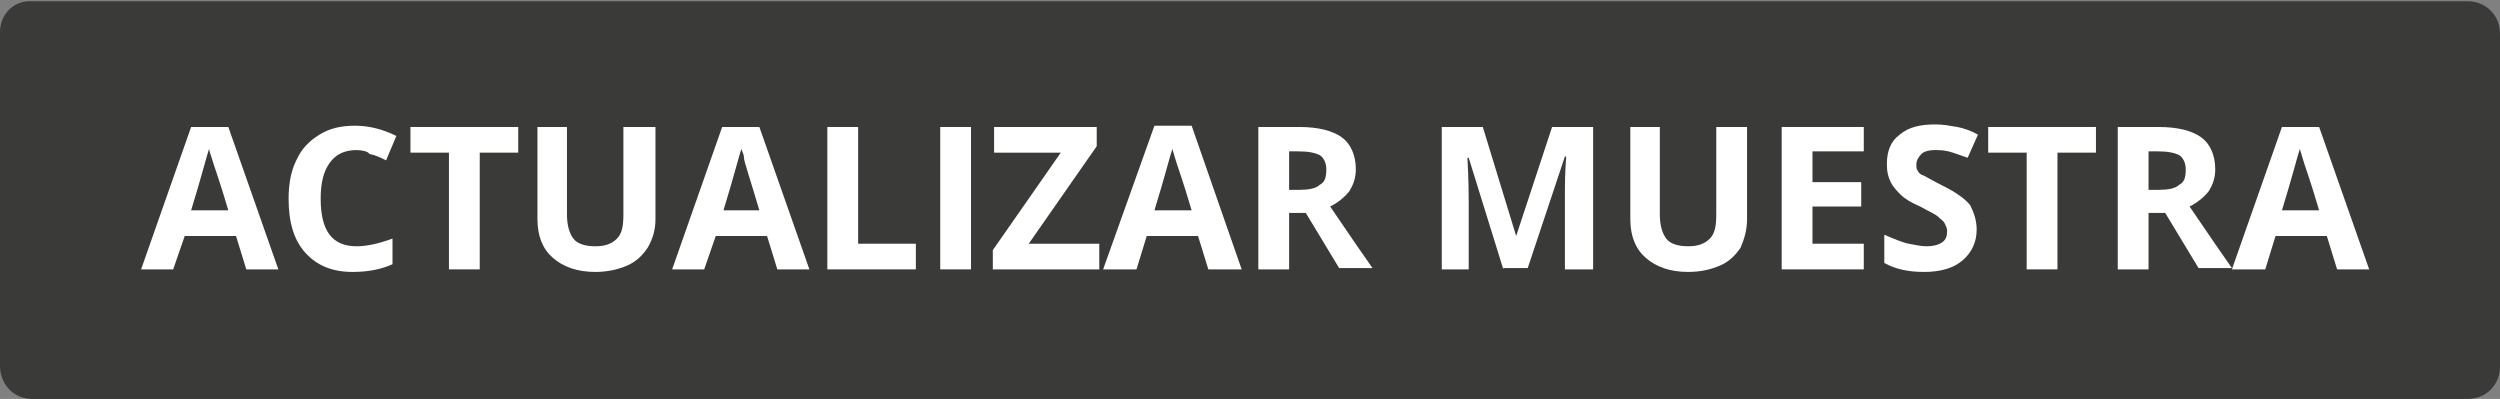 <?xml version="1.0" encoding="utf-8"?>
<!-- Generator: Adobe Illustrator 22.1.0, SVG Export Plug-In . SVG Version: 6.00 Build 0)  -->
<svg version="1.1" id="Capa_1" xmlns="http://www.w3.org/2000/svg" xmlns:xlink="http://www.w3.org/1999/xlink" x="0px" y="0px"
	 viewBox="0 0 194.9 31.1" style="enable-background:new 0 0 194.9 31.1;" xml:space="preserve">
<rect x="0" y="0" width="194.9" height="31.1" fill="#808080" stroke="none"/>
<style type="text/css">
	.st0{fill:#B52728;}
	.st1{fill:#3A3B38;}
	.st2{fill:#929292;}
	.st3{fill:#6B6B6B;}
	.st4{fill:#9D9D9D;}
	.st5{fill:#FFFFFF;}
	.st6{fill:#C0C0C0;}
	.st7{opacity:0.5;}
	.st8{fill:#3A3C39;}
	.st9{fill:#C22026;}
	.st10{fill:#F2F2F2;}
	.st11{fill:#9E9E9E;}
	.st12{fill:#C1C1C1;}
	.st13{fill:#D3D3D3;}
	.st14{fill:#969696;}
	.st15{opacity:0.85;}
	.st16{fill:#4D4D4D;}
	.st17{fill:none;stroke:#4D4D4D;stroke-width:1.5;stroke-miterlimit:10;}
	.st18{fill:#22BF7C;}
	.st19{fill:#FF8400;}
	.st20{fill:#B0B0B0;}
	.st21{fill:none;stroke:#FFFFFF;stroke-width:1.5;stroke-miterlimit:10;}
	.st22{fill:#CCCCCC;}
	.st23{fill:#444444;}
</style>
<g>
	<path class="st1" d="M2.5,31.1h189.9c1.4,0,2.5-1.1,2.5-2.5v-26c0-1.4-1.1-2.5-2.5-2.5H2.5C1.1,0,0,1.1,0,2.5v26
		C0,30,1.1,31.1,2.5,31.1z"/>
</g>
<g>
	<path class="st5" d="M19.2,21l-0.8-2.6h-4L13.5,21H11l3.9-11.1h2.9L21.7,21H19.2z M17.8,16.4c-0.7-2.4-1.2-3.7-1.3-4.1
		c-0.1-0.3-0.2-0.6-0.2-0.7c-0.2,0.6-0.6,2.2-1.4,4.8H17.8z"/>
	<path class="st5" d="M27.8,11.7c-0.9,0-1.6,0.3-2.1,1c-0.5,0.7-0.7,1.6-0.7,2.8c0,2.5,0.9,3.7,2.8,3.7c0.8,0,1.7-0.2,2.8-0.6v2
		c-0.9,0.4-1.9,0.6-3.1,0.6c-1.6,0-2.8-0.5-3.7-1.5c-0.9-1-1.3-2.4-1.3-4.2c0-1.2,0.2-2.2,0.6-3c0.4-0.9,1-1.5,1.8-2
		s1.7-0.7,2.8-0.7c1.1,0,2.2,0.3,3.2,0.8l-0.8,1.9c-0.4-0.2-0.8-0.4-1.3-0.5C28.7,11.8,28.2,11.7,27.8,11.7z"/>
	<path class="st5" d="M37.3,21H35v-9.1h-3v-2h8.4v2h-3V21z"/>
	<path class="st5" d="M51.1,9.9v7.2c0,0.8-0.2,1.5-0.6,2.2c-0.4,0.6-0.9,1.1-1.6,1.4c-0.7,0.3-1.5,0.5-2.5,0.5
		c-1.4,0-2.5-0.4-3.3-1.1c-0.8-0.7-1.2-1.7-1.2-3V9.9h2.3v6.8c0,0.9,0.2,1.5,0.5,1.9c0.3,0.4,0.9,0.6,1.7,0.6c0.8,0,1.3-0.2,1.7-0.6
		s0.5-1,0.5-1.9V9.9H51.1z"/>
	<path class="st5" d="M60.6,21l-0.8-2.6h-4L54.9,21h-2.5l3.9-11.1h2.9L63.1,21H60.6z M59.2,16.4C58.5,14,58,12.6,58,12.3
		s-0.2-0.6-0.2-0.7c-0.2,0.6-0.6,2.2-1.4,4.8H59.2z"/>
	<path class="st5" d="M64.5,21V9.9h2.4V19h4.5V21H64.5z"/>
	<path class="st5" d="M73.3,21V9.9h2.4V21H73.3z"/>
	<path class="st5" d="M85.7,21h-8.3v-1.5l5.3-7.6h-5.2V9.9h8v1.5L80.2,19h5.5V21z"/>
	<path class="st5" d="M94.2,21l-0.8-2.6h-4L88.6,21H86L90,9.8h2.9L96.8,21H94.2z M92.9,16.4c-0.7-2.4-1.2-3.7-1.3-4.1
		s-0.2-0.6-0.2-0.7c-0.2,0.6-0.6,2.2-1.4,4.8H92.9z"/>
	<path class="st5" d="M100.5,16.7V21h-2.4V9.9h3.2c1.5,0,2.6,0.3,3.3,0.8c0.7,0.5,1.1,1.4,1.1,2.5c0,0.7-0.2,1.2-0.5,1.7
		c-0.4,0.5-0.9,0.9-1.5,1.2c1.7,2.5,2.8,4.1,3.3,4.8h-2.6l-2.6-4.3H100.5z M100.5,14.8h0.8c0.7,0,1.3-0.1,1.6-0.4
		c0.4-0.2,0.5-0.6,0.5-1.2c0-0.5-0.2-0.9-0.5-1.1c-0.4-0.2-0.9-0.3-1.7-0.3h-0.7V14.8z"/>
	<path class="st5" d="M117.2,21l-2.7-8.7h-0.1c0.1,1.8,0.1,3,0.1,3.5V21h-2.1V9.9h3.2l2.6,8.5h0l2.8-8.5h3.2V21h-2.2v-5.3
		c0-0.2,0-0.5,0-0.9c0-0.3,0-1.2,0.1-2.6h-0.1l-2.9,8.7H117.2z"/>
	<path class="st5" d="M136.2,9.9v7.2c0,0.8-0.2,1.5-0.5,2.2c-0.4,0.6-0.9,1.1-1.6,1.4c-0.7,0.3-1.5,0.5-2.5,0.5
		c-1.4,0-2.5-0.4-3.3-1.1c-0.8-0.7-1.2-1.7-1.2-3V9.9h2.3v6.8c0,0.9,0.2,1.5,0.5,1.9c0.3,0.4,0.9,0.6,1.7,0.6c0.8,0,1.3-0.2,1.7-0.6
		s0.5-1,0.5-1.9V9.9H136.2z"/>
	<path class="st5" d="M145.3,21h-6.4V9.9h6.4v1.9h-4v2.4h3.8v1.9h-3.8V19h4V21z"/>
	<path class="st5" d="M154.1,17.9c0,1-0.4,1.8-1.1,2.4c-0.7,0.6-1.7,0.9-3,0.9c-1.2,0-2.2-0.2-3.1-0.7v-2.2c0.7,0.3,1.4,0.6,1.9,0.7
		c0.5,0.1,1,0.2,1.4,0.2c0.5,0,0.9-0.1,1.2-0.3c0.3-0.2,0.4-0.5,0.4-0.9c0-0.2-0.1-0.4-0.2-0.6c-0.1-0.2-0.3-0.3-0.5-0.5
		c-0.2-0.2-0.7-0.4-1.4-0.8c-0.7-0.3-1.2-0.6-1.5-0.9c-0.3-0.3-0.6-0.6-0.8-1c-0.2-0.4-0.3-0.8-0.3-1.4c0-1,0.3-1.8,1-2.3
		c0.7-0.6,1.6-0.8,2.8-0.8c0.6,0,1.1,0.1,1.7,0.2c0.5,0.1,1.1,0.3,1.6,0.6l-0.8,1.8c-0.6-0.2-1.1-0.4-1.5-0.5
		c-0.4-0.1-0.8-0.1-1.1-0.1c-0.4,0-0.8,0.1-1,0.3c-0.2,0.2-0.4,0.5-0.4,0.8c0,0.2,0,0.4,0.1,0.5c0.1,0.2,0.2,0.3,0.5,0.4
		c0.2,0.1,0.7,0.4,1.5,0.8c1,0.5,1.7,1,2.1,1.5C153.9,16.6,154.1,17.2,154.1,17.9z"/>
	<path class="st5" d="M160.4,21h-2.4v-9.1h-3v-2h8.4v2h-3V21z"/>
	<path class="st5" d="M167.5,16.7V21h-2.4V9.9h3.2c1.5,0,2.6,0.3,3.3,0.8c0.7,0.5,1.1,1.4,1.1,2.5c0,0.7-0.2,1.2-0.5,1.7
		c-0.4,0.5-0.9,0.9-1.5,1.2c1.7,2.5,2.8,4.1,3.3,4.8h-2.6l-2.6-4.3H167.5z M167.5,14.8h0.8c0.7,0,1.3-0.1,1.6-0.4
		c0.4-0.2,0.5-0.6,0.5-1.2c0-0.5-0.2-0.9-0.5-1.1c-0.4-0.2-0.9-0.3-1.7-0.3h-0.7V14.8z"/>
	<path class="st5" d="M182.2,21l-0.8-2.6h-4l-0.8,2.6H174l3.9-11.1h2.9l3.9,11.1H182.2z M180.8,16.4c-0.7-2.4-1.2-3.7-1.3-4.1
		s-0.2-0.6-0.2-0.7c-0.2,0.6-0.6,2.2-1.4,4.8H180.8z"/>
</g>
</svg>
